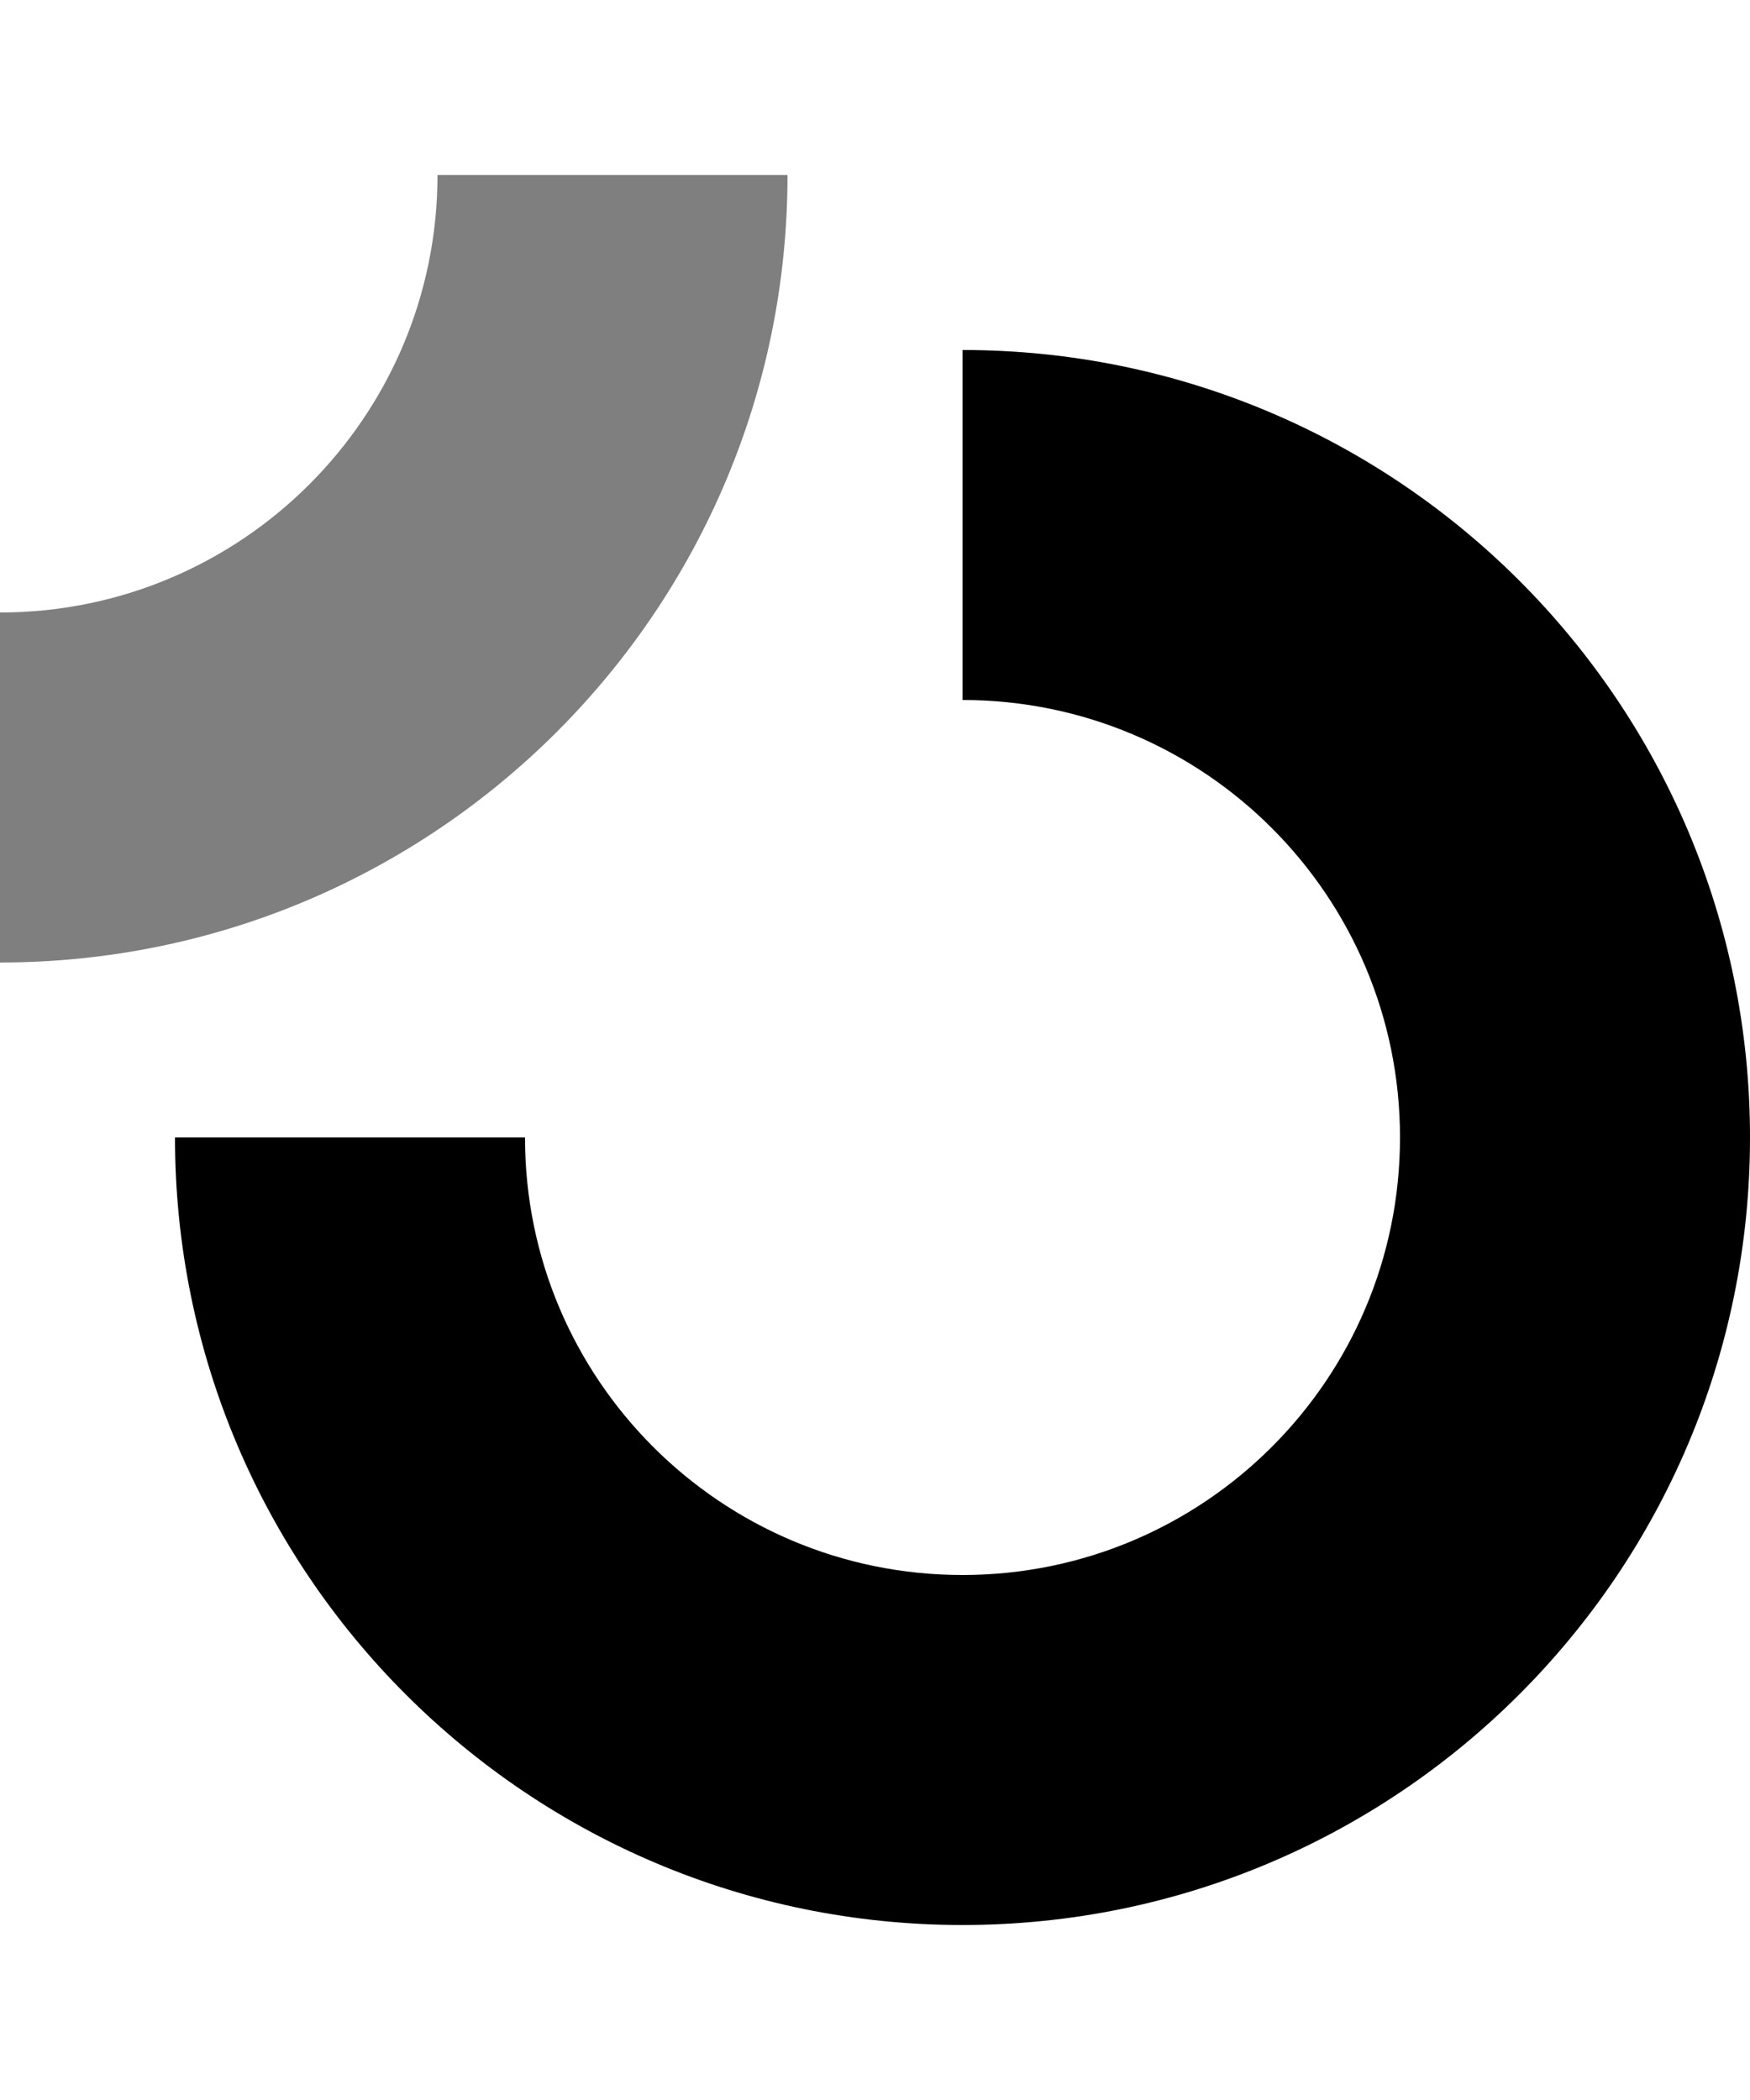 <svg fill="none" height="48" viewBox="0 0 40 48" width="40" xmlns="http://www.w3.org/2000/svg">
  <g fill="#000">
    <path d="m32 26c0 5.523-4.477 10-10 10s-10-4.477-10-10h-8c0 9.941 8.059 18 18 18s18-8.059 18-18-8.059-18-18-18v8c5.523 0 10 4.477 10 10z"/>
    <path d="m10 4c0 5.523-4.477 10-10 10v8c9.941 0 18-8.059 18-18z" opacity=".5"/>
  </g>
</svg>
